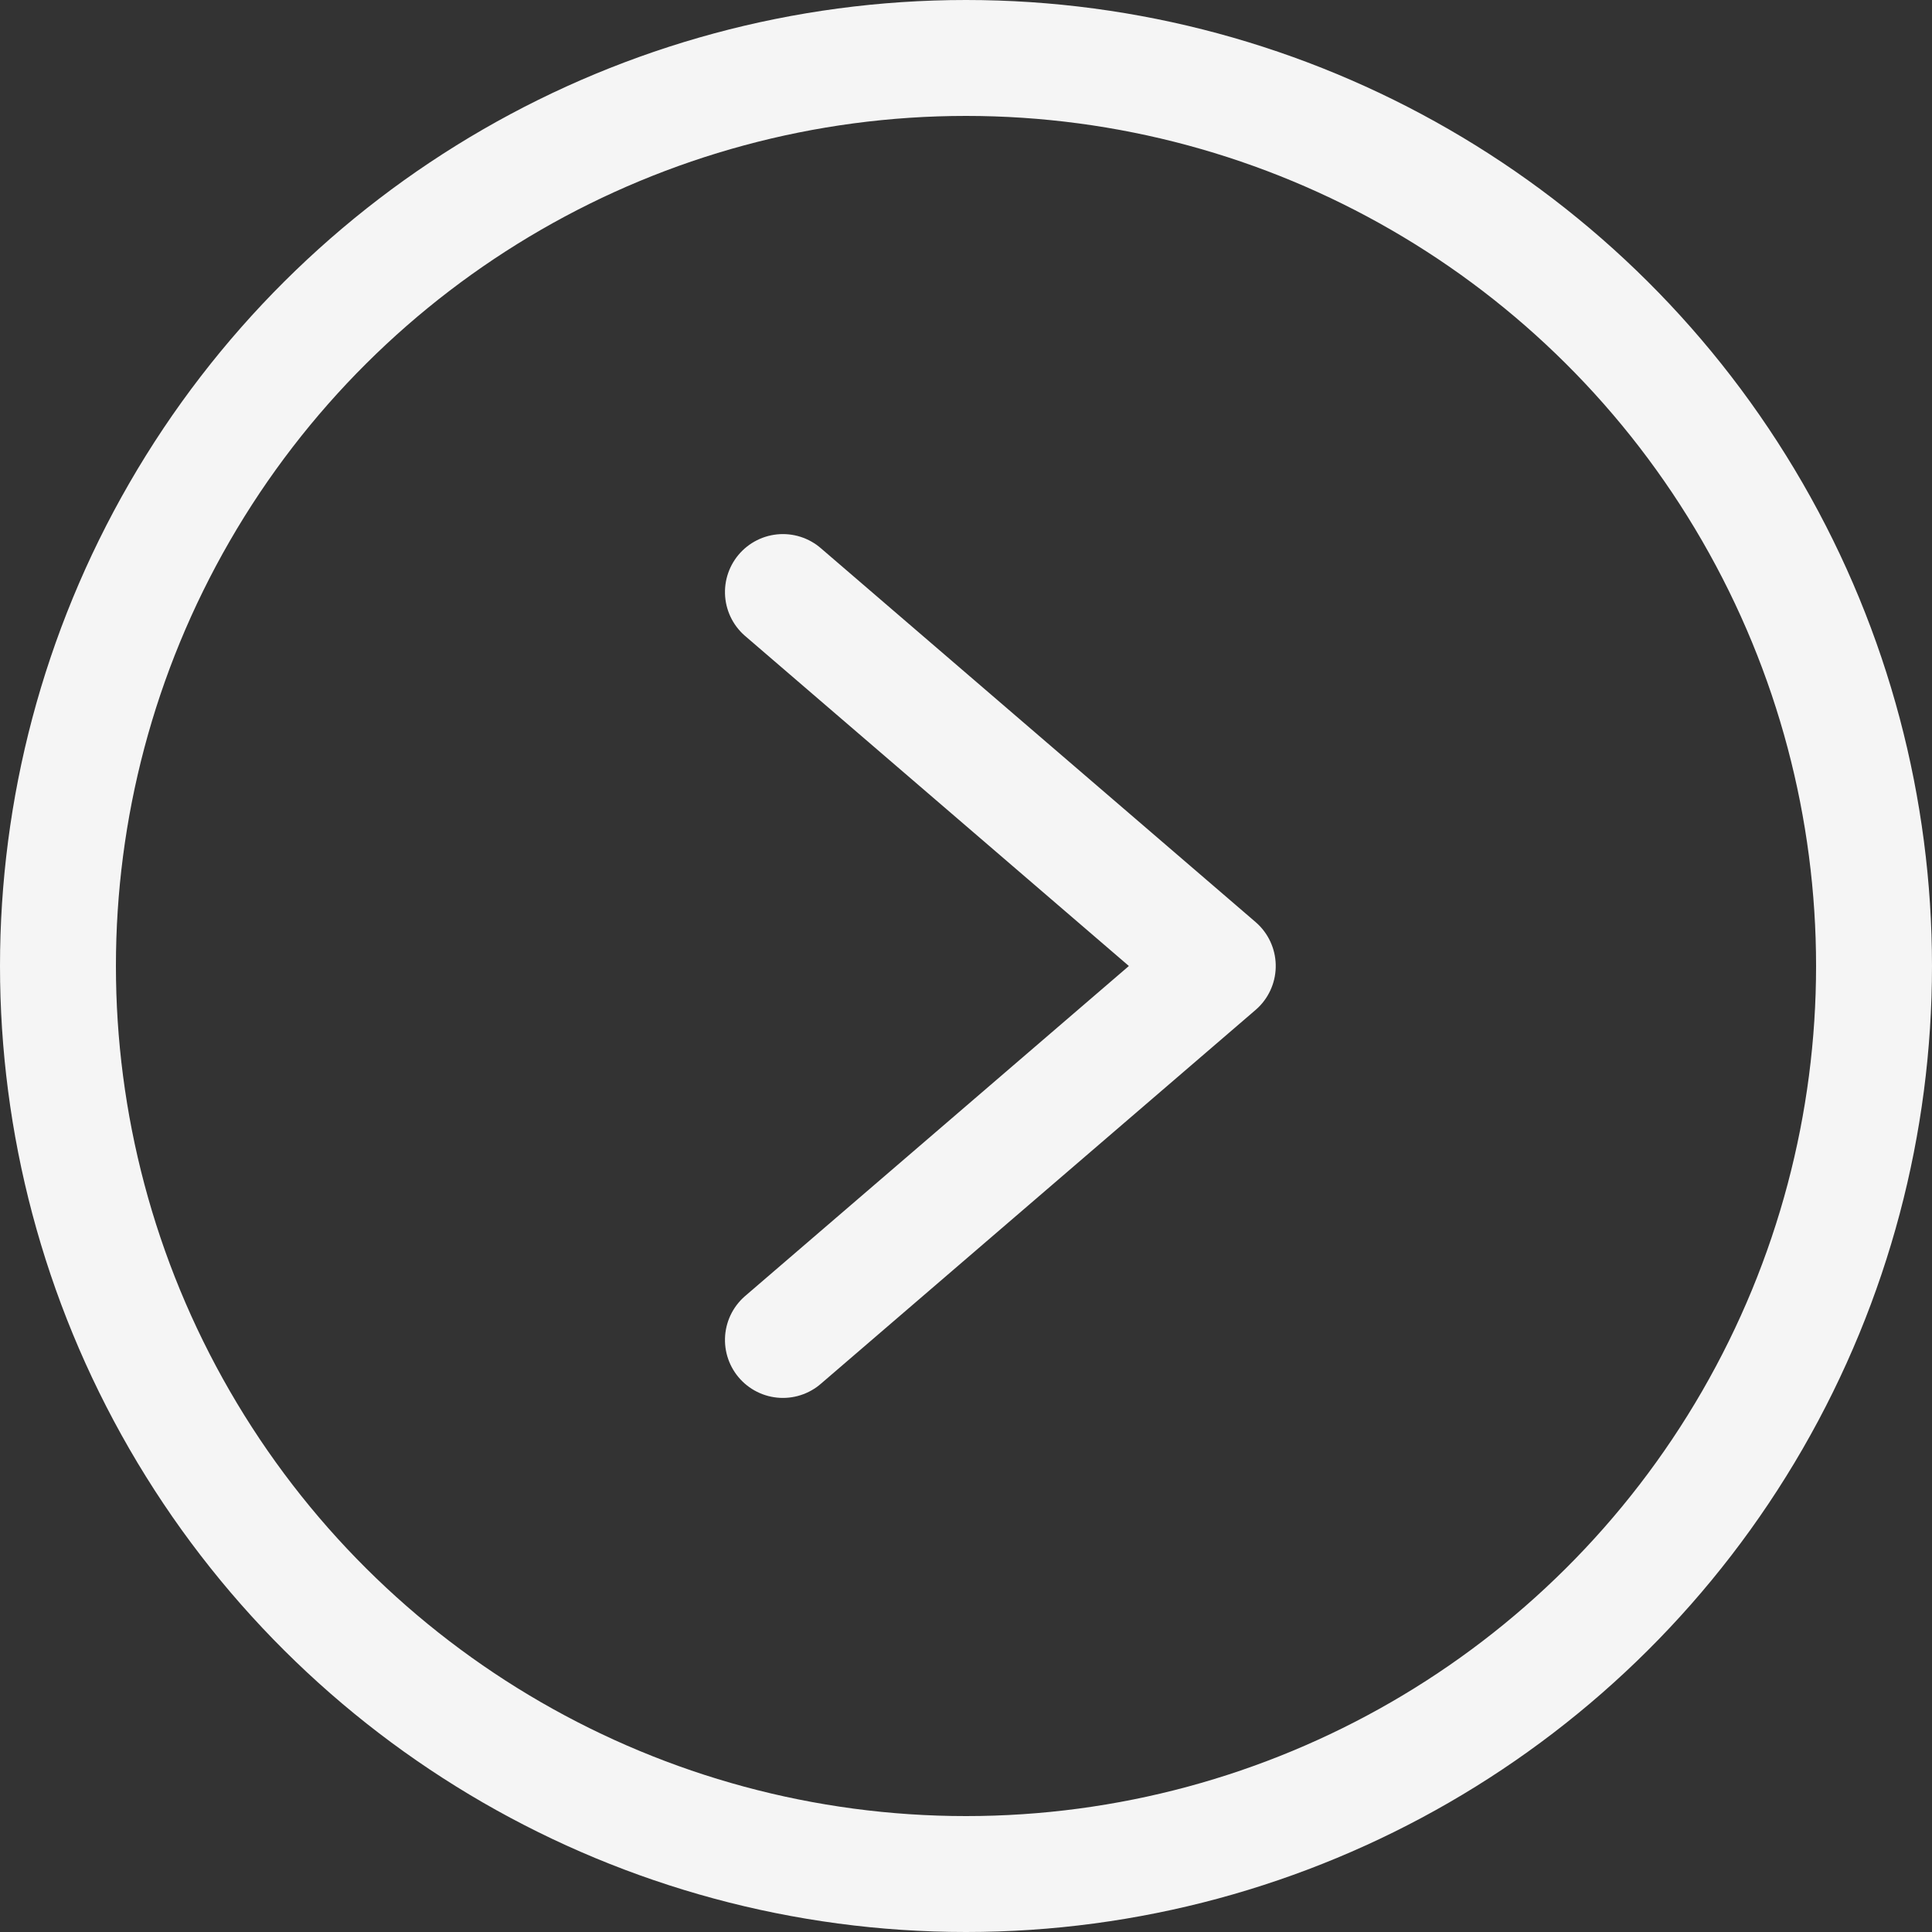 <svg xmlns="http://www.w3.org/2000/svg" width="25" height="25" viewBox="0 0 25 25">
  <rect x="0" y="0" width="25" height="25" fill="#333333" stroke="none"/>
  <g id="Group_26" data-name="Group 26" transform="translate(-88 284) rotate(-90)">
    <g id="Ellipse_3" data-name="Ellipse 3" transform="translate(259 88)" fill="none" stroke="#f5f5f5" stroke-width="1.5">
      <circle cx="12.5" cy="12.5" r="12.5" stroke="none"/>
      <circle cx="12.5" cy="12.5" r="11.75" fill="none"/>
    </g>
    <path id="Path_9" data-name="Path 9" d="M18.178,11.5l-4.839,5.627L8.5,11.5" transform="translate(258.161 86.631)" fill="none" stroke="#f5f5f5" stroke-linecap="round" stroke-linejoin="round" stroke-miterlimit="10" stroke-width="1.5"/>
  </g>
</svg>

